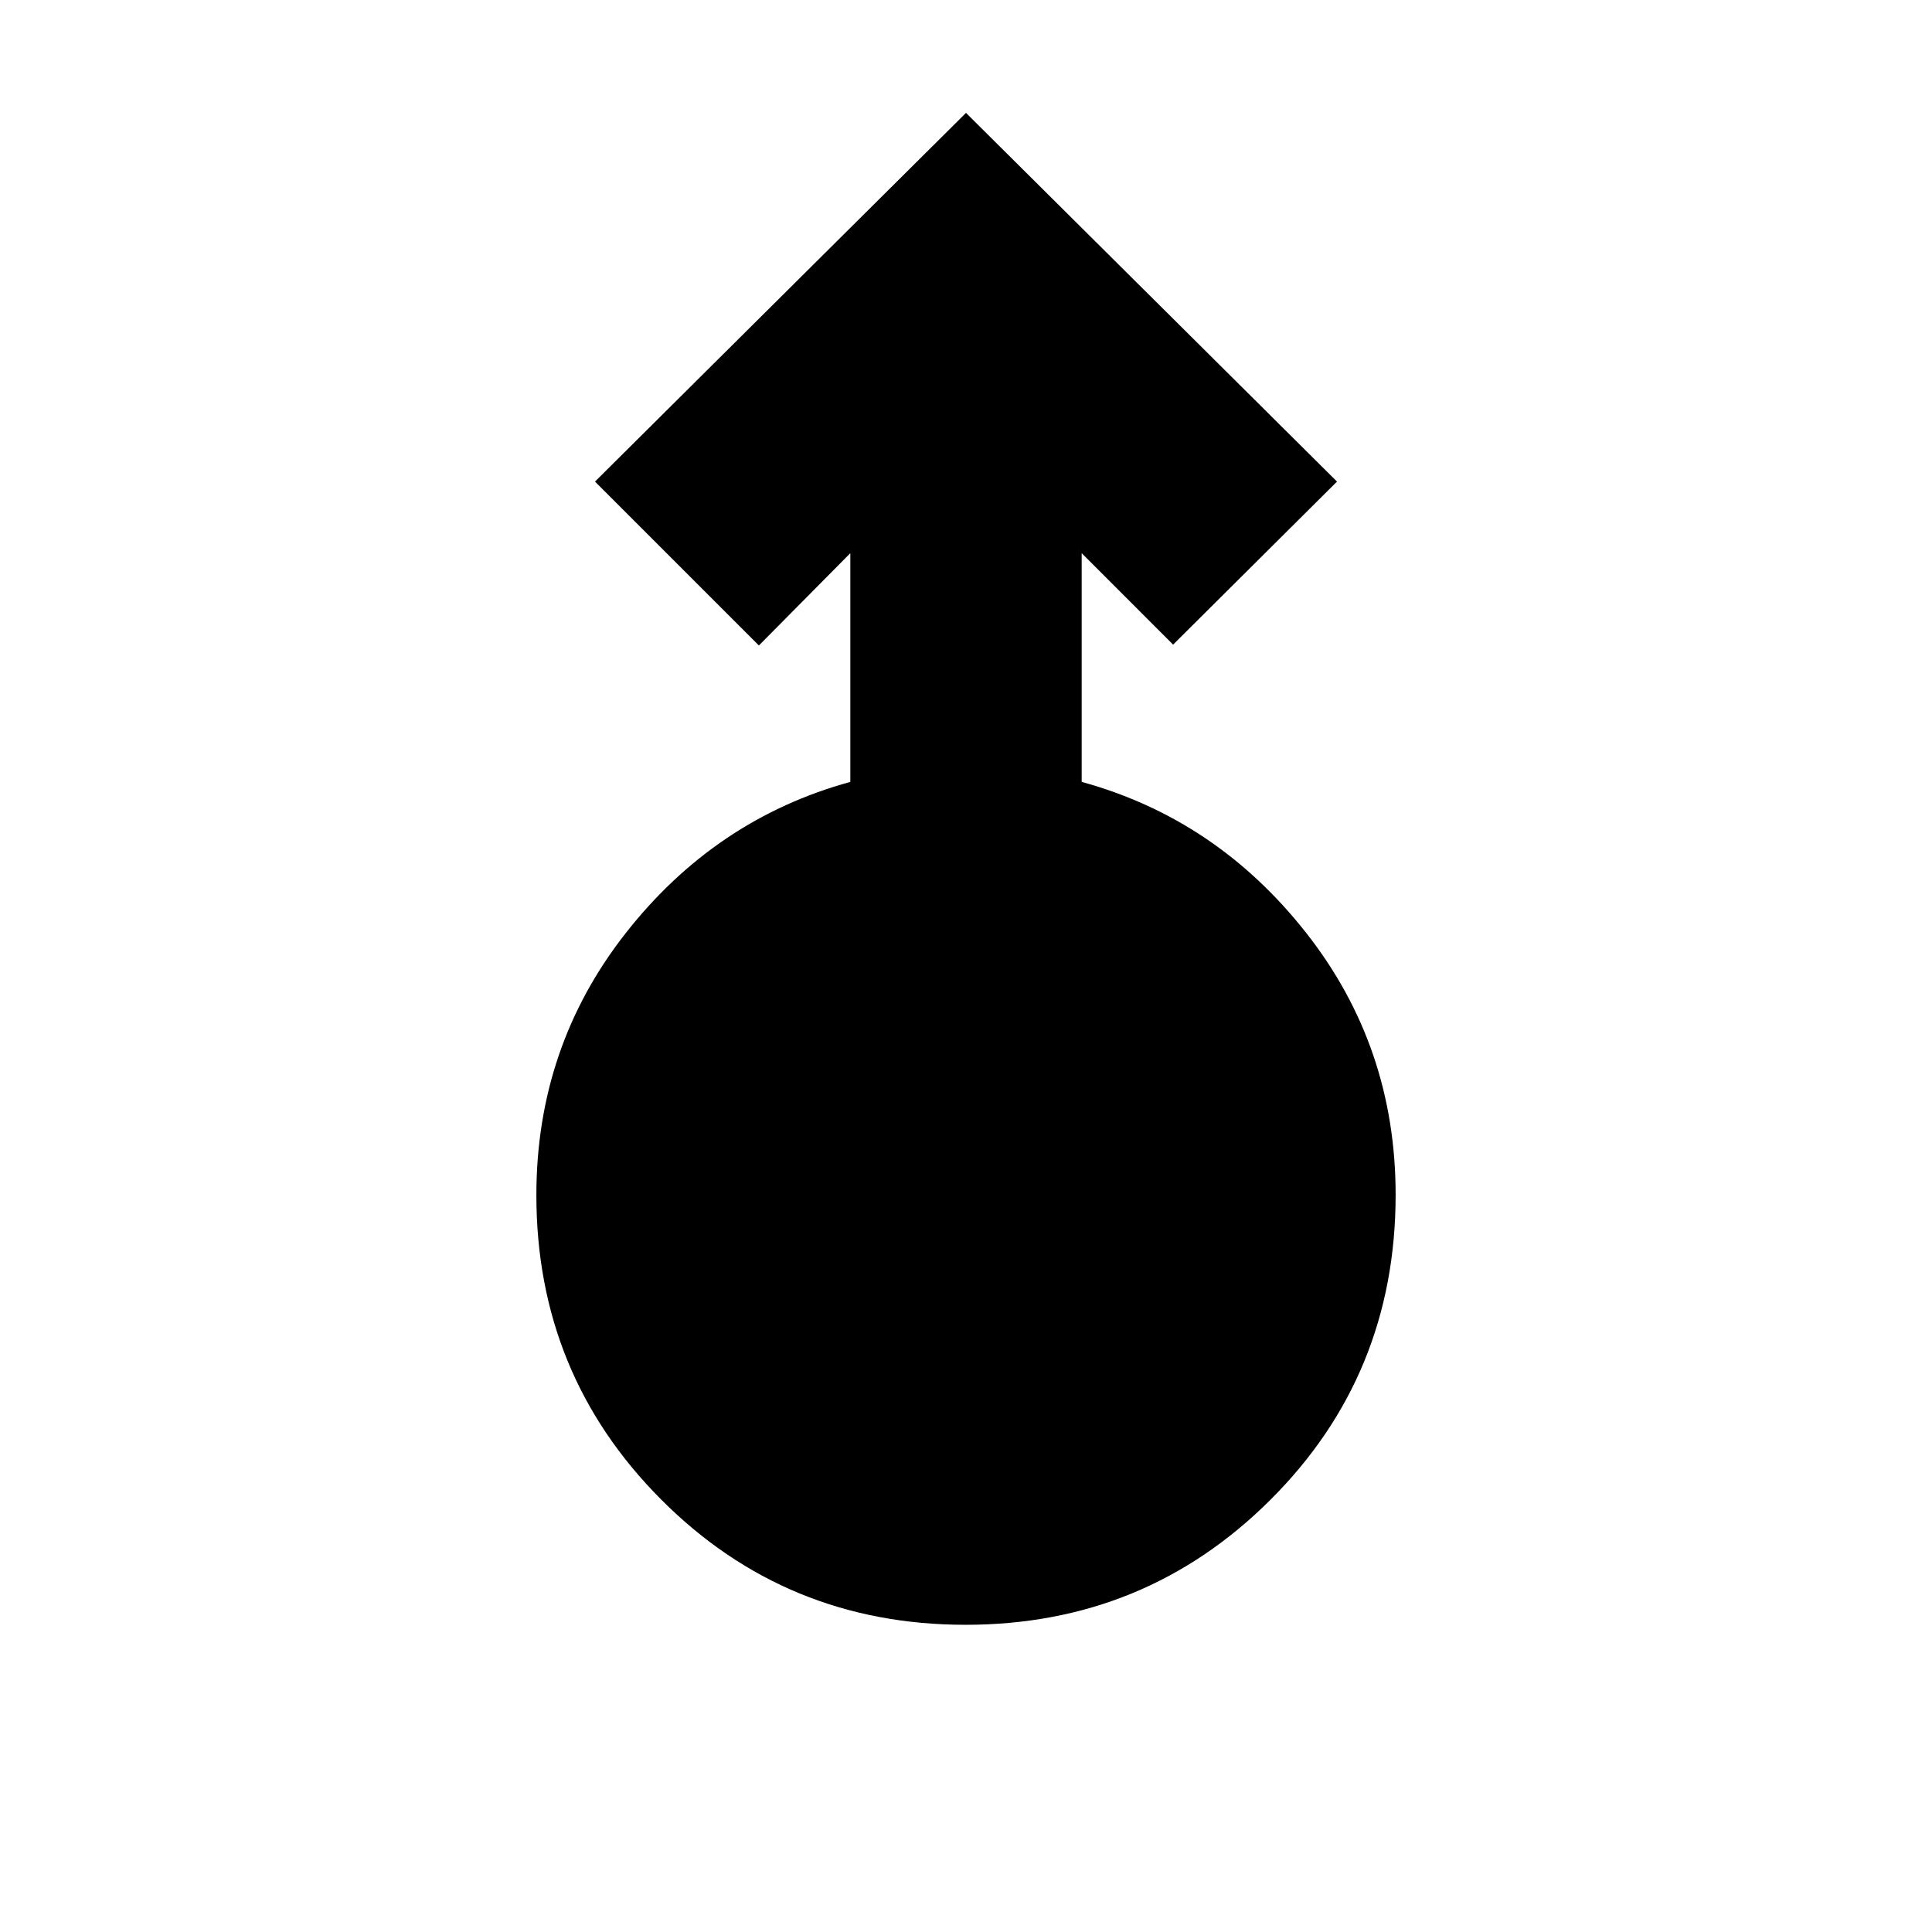 <svg xmlns="http://www.w3.org/2000/svg" height="20" viewBox="0 -960 960 960" width="20"><path d="M479.77-152.65q-89.16 0-151.21-62.21-62.04-62.2-62.04-151.27 0-73.72 44.5-130.34 44.5-56.62 111.5-75.01v-113.65l-45.43 45.87-81.44-81.44L480-903.91 664.35-720.7l-81.44 81.01-45.43-45.44v113.65q67 18.39 111.5 74.95 44.5 56.57 44.5 130.22 0 89.57-62.27 151.61-62.27 62.05-151.44 62.05Z"/></svg>